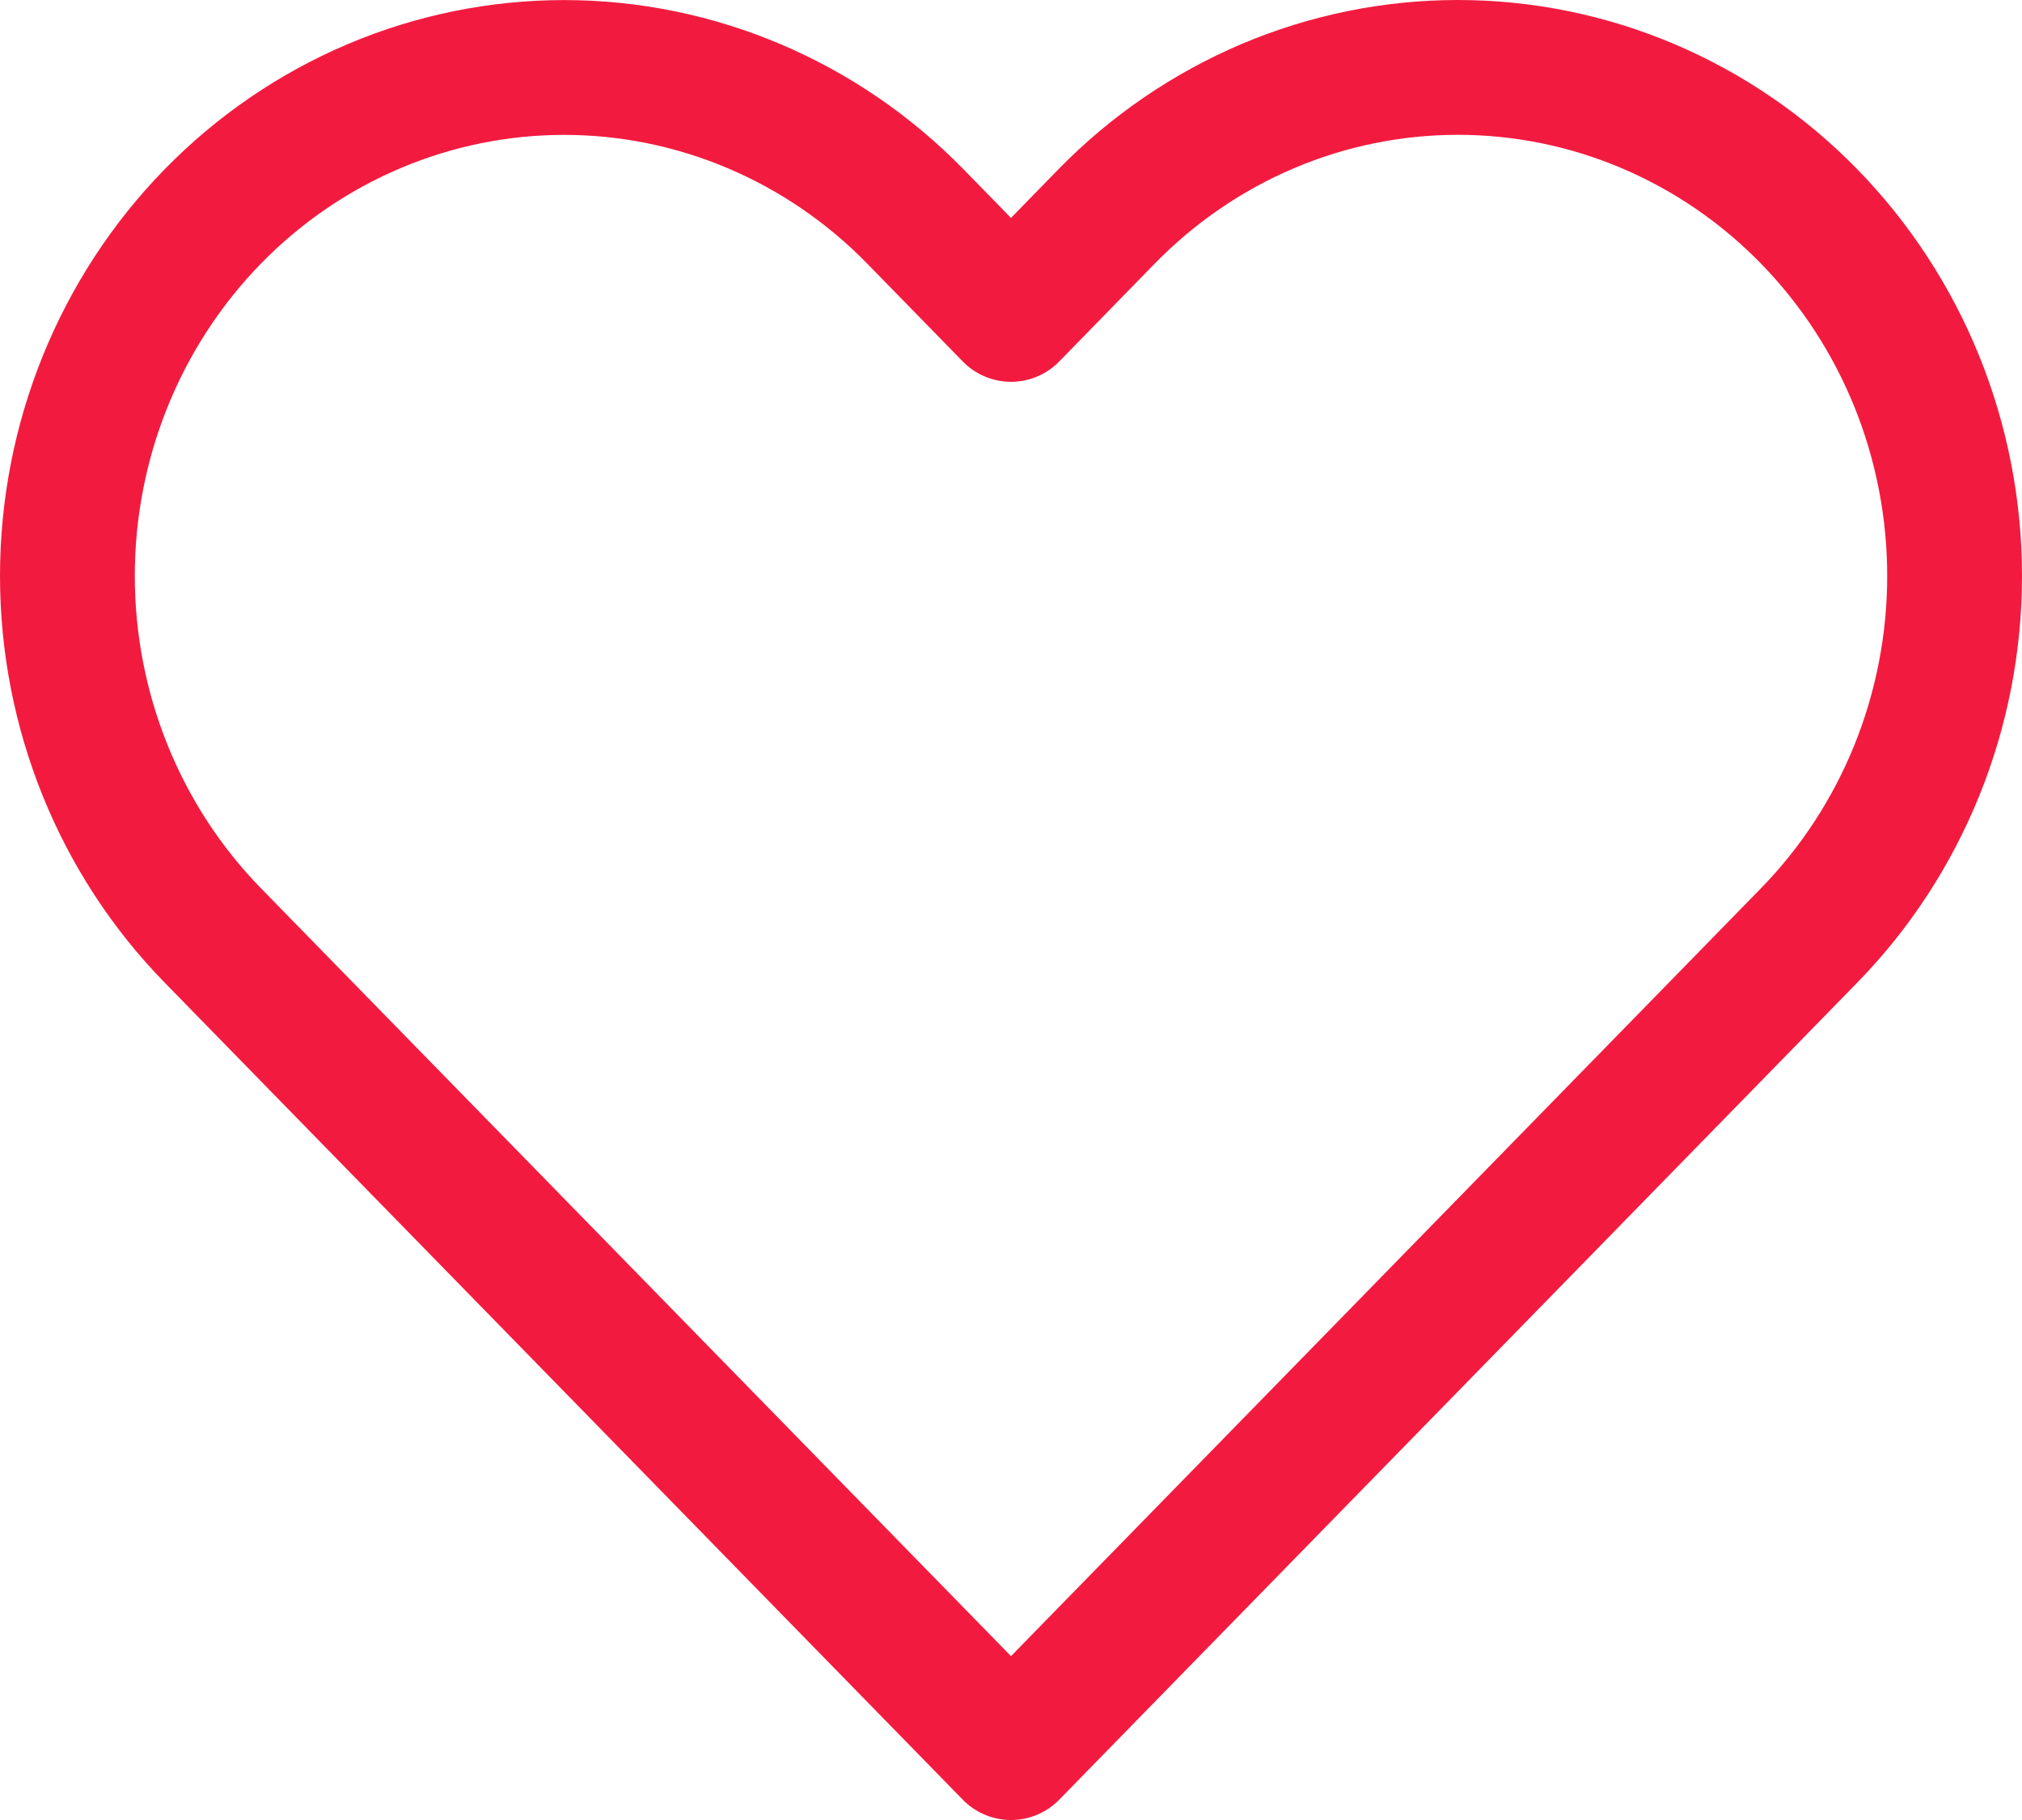 <svg xmlns="http://www.w3.org/2000/svg" width="30" height="27" fill="none" viewBox="0 0 30 27"><path stroke="#F21B3F" stroke-linecap="round" stroke-linejoin="round" stroke-width="2" d="M26.841 3.21C26.157 2.509 25.345 1.954 24.45 1.574C23.556 1.195 22.598 1 21.63 1C20.663 1 19.704 1.195 18.81 1.574C17.916 1.954 17.104 2.509 16.419 3.21L15 4.664L13.58 3.21C12.198 1.796 10.323 1.001 8.369 1.001C6.415 1.001 4.54 1.796 3.158 3.21C1.776 4.625 1 6.544 1 8.544C1 10.545 1.776 12.464 3.158 13.878L4.578 15.332L15 26L25.421 15.332L26.841 13.878C27.525 13.178 28.068 12.346 28.439 11.431C28.809 10.516 29 9.535 29 8.544C29 7.554 28.809 6.573 28.439 5.657C28.068 4.742 27.525 3.911 26.841 3.21V3.21Z"/></svg>